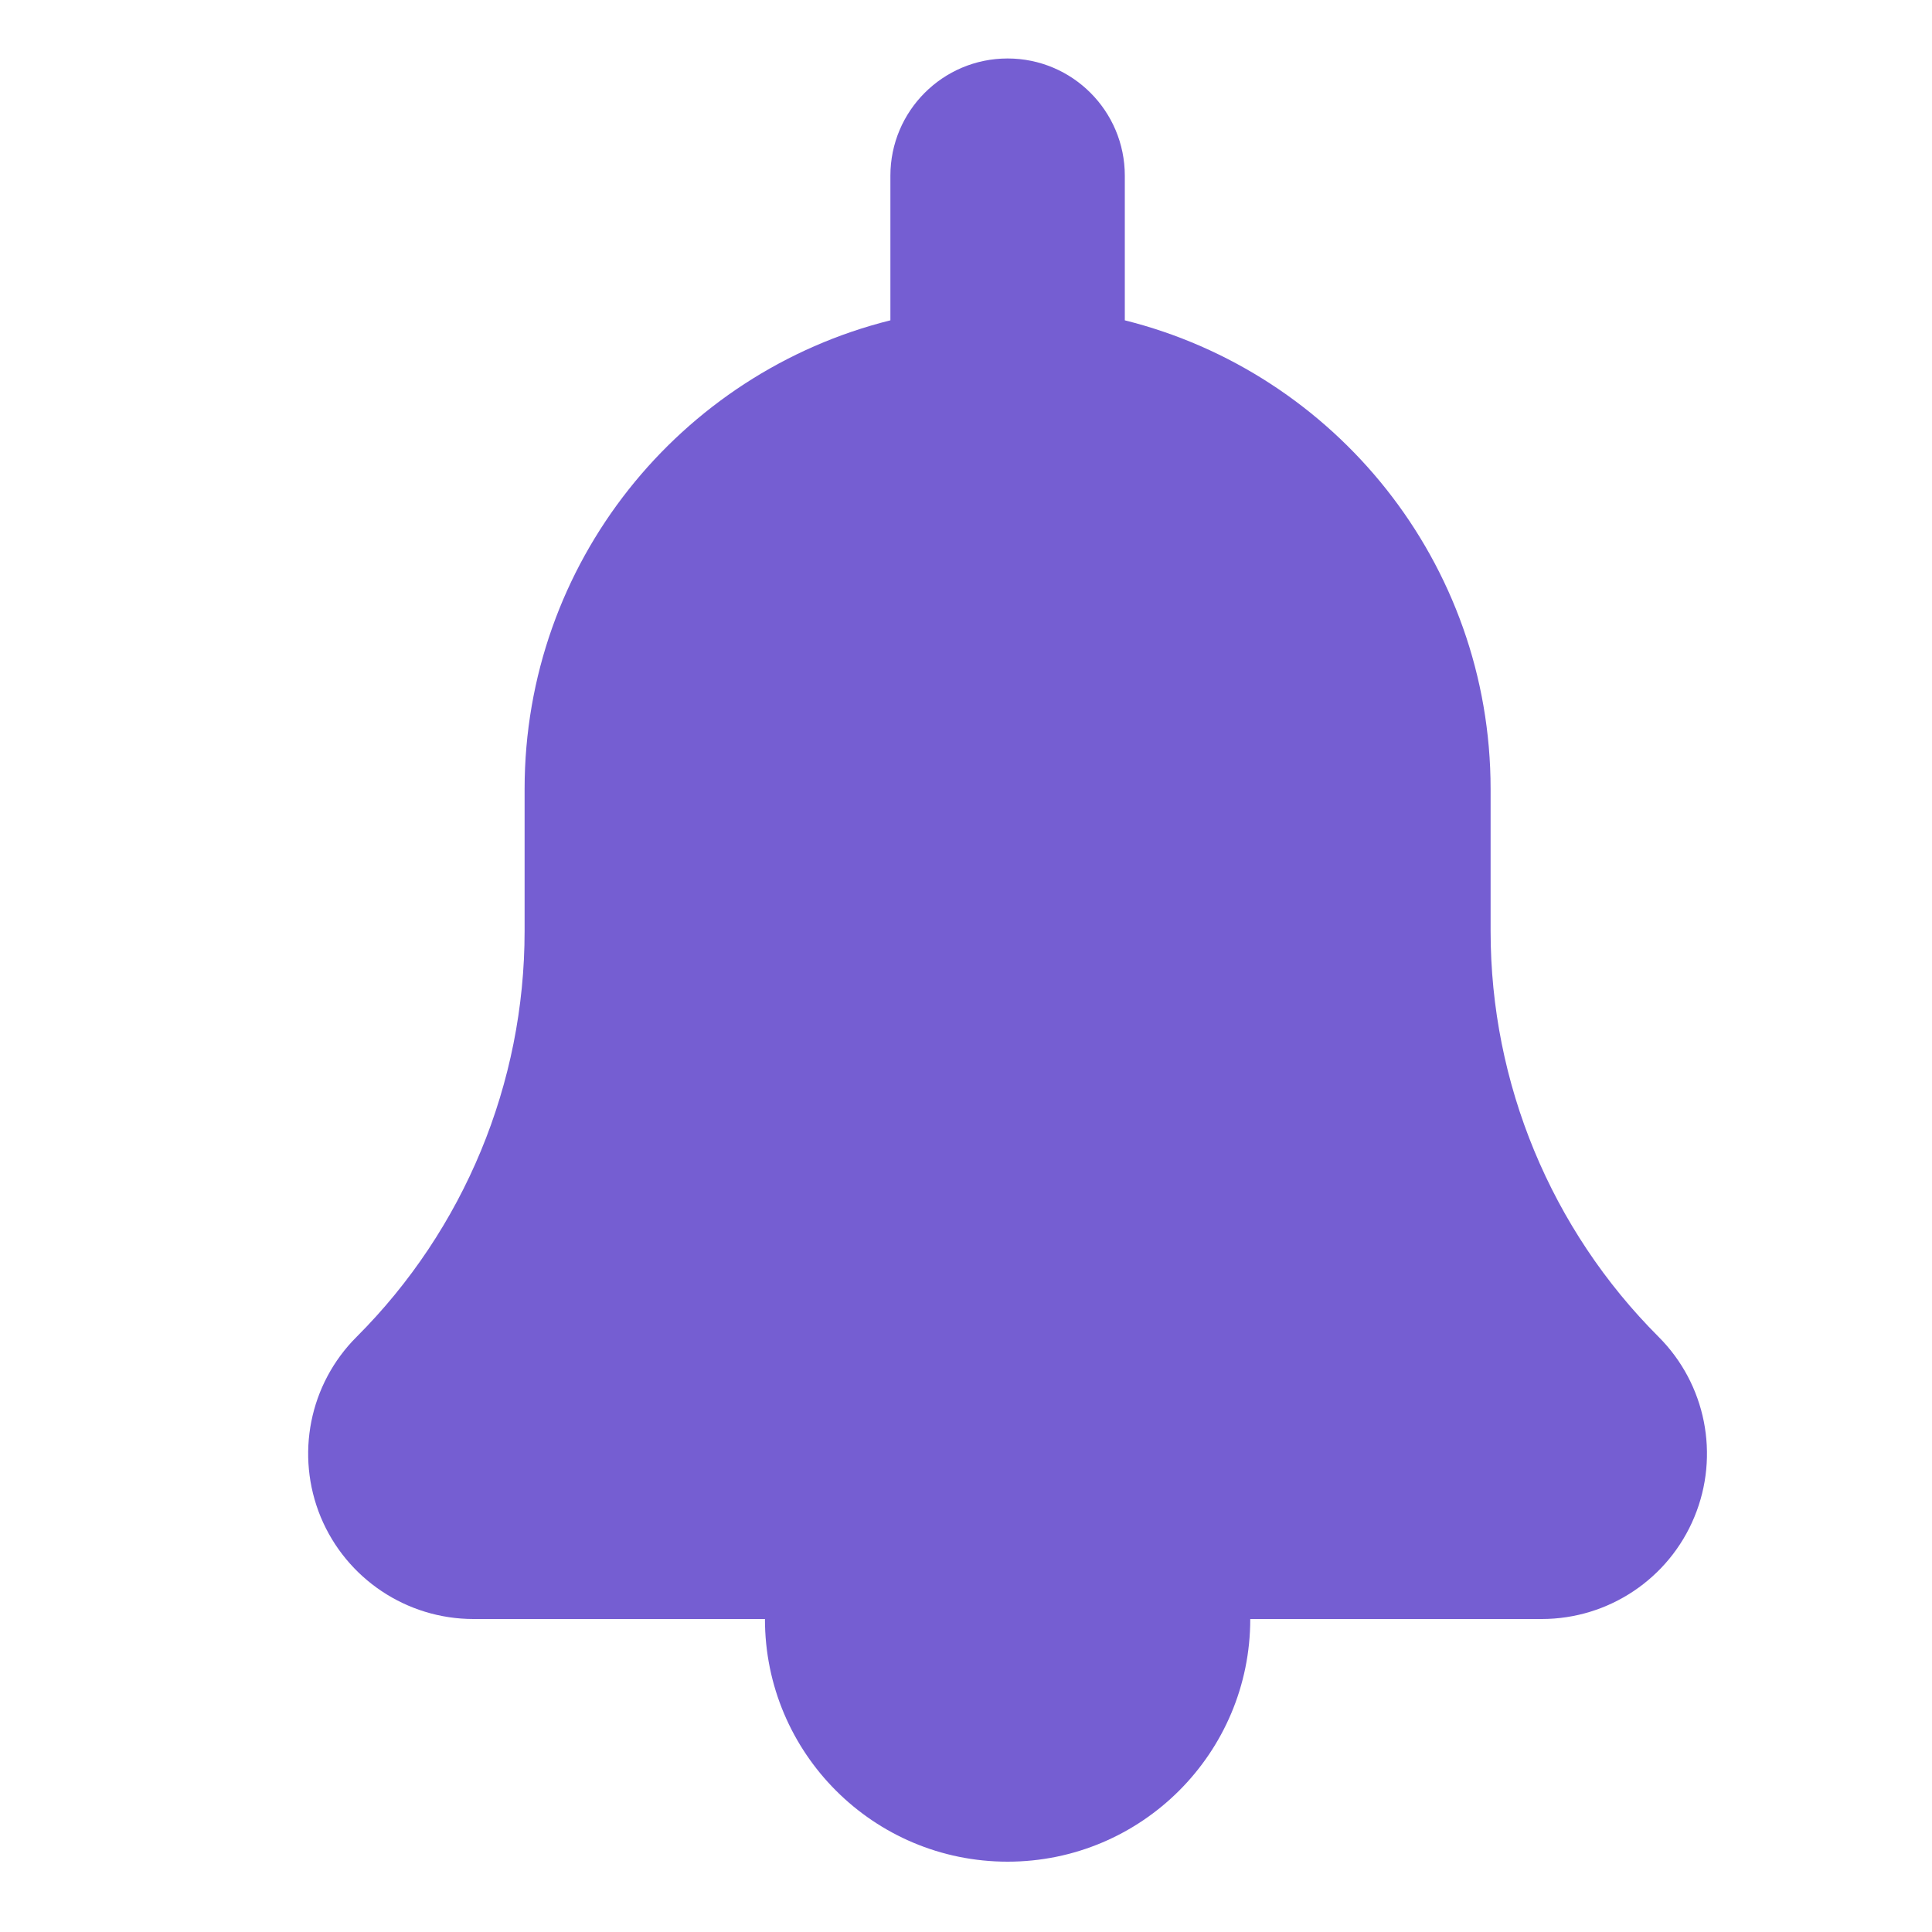 <svg width="15" height="15" viewBox="0 0 15 15" fill="none" xmlns="http://www.w3.org/2000/svg">
<g clip-path="url(#clip0_1_3303)">
<path d="M12.877 10.379C12.042 9.544 11.573 8.411 11.573 7.23V6.126C11.573 4.369 10.364 2.894 8.733 2.487V1.364C8.733 0.862 8.326 0.454 7.823 0.454C7.32 0.454 6.913 0.862 6.913 1.364V2.487C5.281 2.894 4.073 4.369 4.073 6.126V7.23C4.073 8.411 3.604 9.544 2.769 10.379C2.401 10.746 2.292 11.298 2.49 11.778C2.689 12.257 3.157 12.57 3.676 12.57H5.939C5.939 13.611 6.782 14.454 7.823 14.454C8.863 14.454 9.707 13.611 9.707 12.57H11.97C12.489 12.57 12.957 12.257 13.155 11.778C13.354 11.298 13.244 10.746 12.877 10.379Z" fill="#755ED2"/>
</g>
<defs>
<clipPath id="clip0_1_3303">
<rect width="14" height="14" fill="white" transform="translate(0.822 0.454)"/>
</clipPath>
</defs>
</svg>
